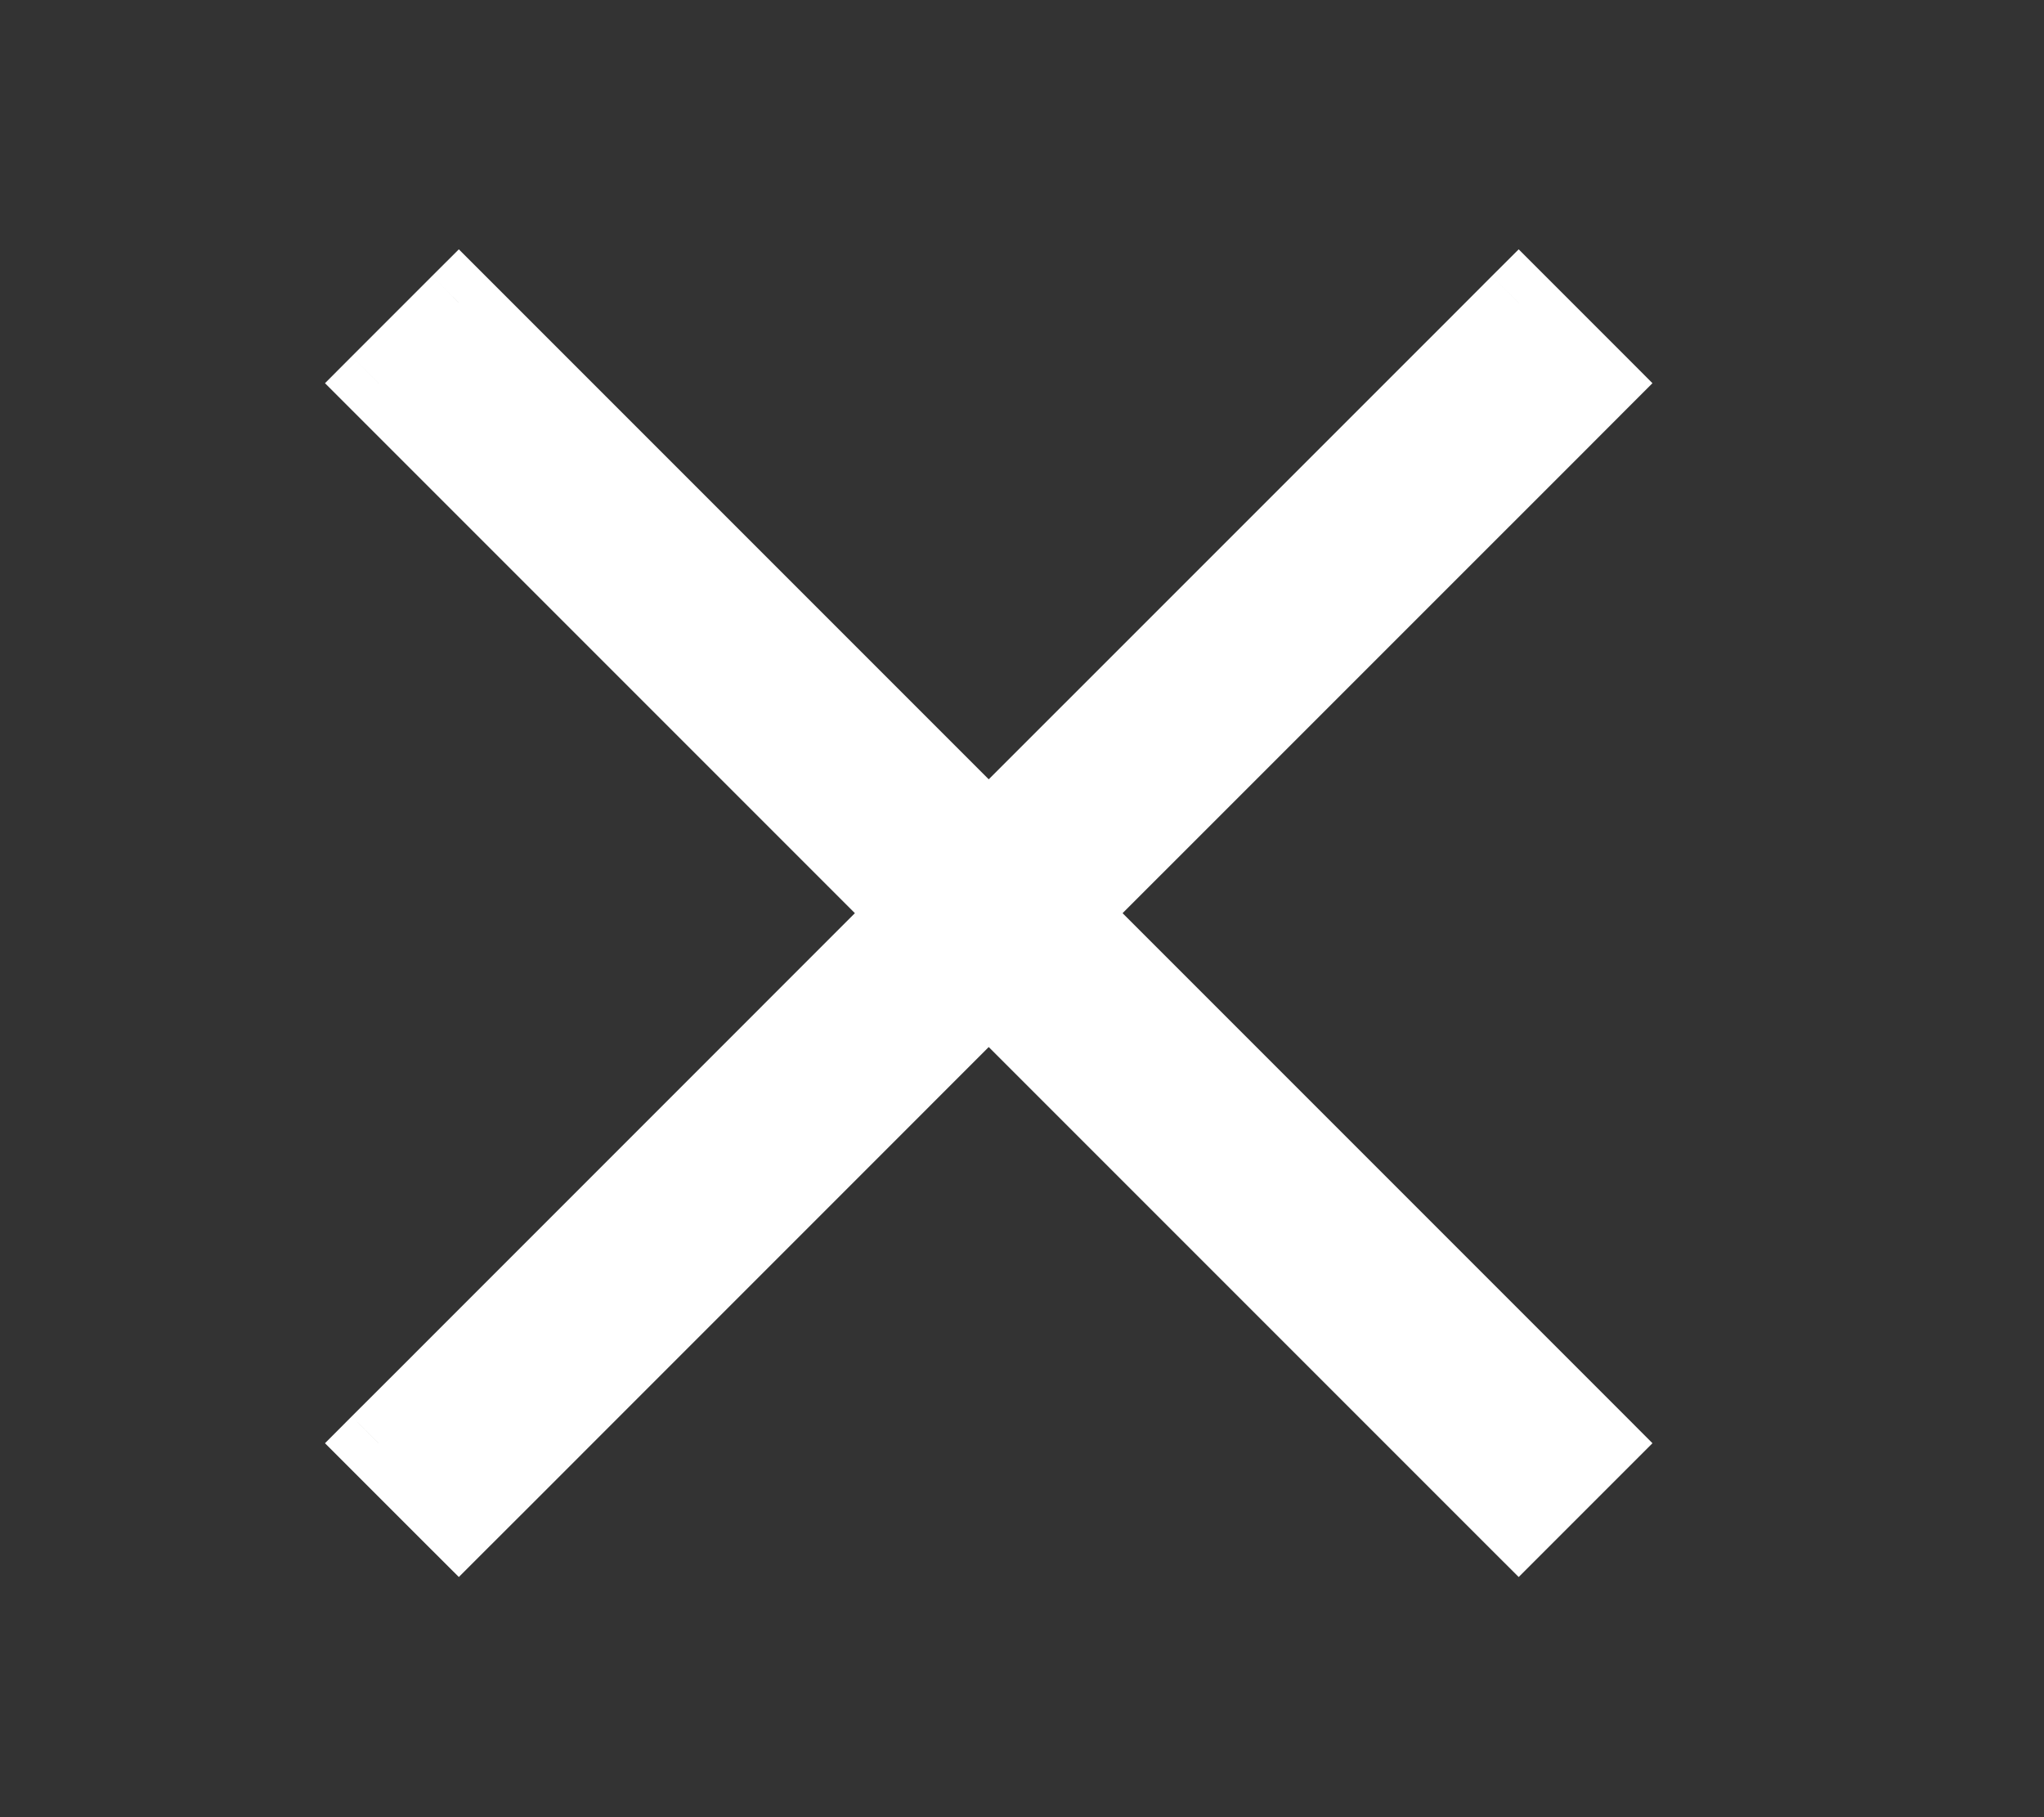 <svg width="27" height="24" viewBox="0 0 27 24" fill="none" xmlns="http://www.w3.org/2000/svg">
<rect x="0" y="0" width="27" height="24" fill="#333333" stroke="none"/>
<path fill-rule="evenodd" clip-rule="evenodd" d="M20.591 5.591L21.121 5.061L20.061 4L19.53 4.53L13.061 11L6.591 4.53L6.061 4L5 5.061L5.53 5.591L12 12.061L5.53 18.53L5 19.061L6.061 20.121L6.591 19.591L13.061 13.121L19.53 19.591L20.061 20.121L21.121 19.061L20.591 18.53L14.121 12.061L20.591 5.591Z" fill="white"/>
<path d="M21.121 5.061L21.475 5.414L21.828 5.061L21.475 4.707L21.121 5.061ZM20.591 5.591L20.945 5.945L20.945 5.945L20.591 5.591ZM20.061 4L20.414 3.646L20.061 3.293L19.707 3.646L20.061 4ZM19.53 4.53L19.177 4.177V4.177L19.53 4.53ZM13.061 11L12.707 11.354L13.061 11.707L13.414 11.354L13.061 11ZM6.591 4.53L6.237 4.884L6.237 4.884L6.591 4.53ZM6.061 4L6.414 3.646L6.061 3.293L5.707 3.646L6.061 4ZM5 5.061L4.646 4.707L4.293 5.061L4.646 5.414L5 5.061ZM5.53 5.591L5.177 5.945H5.177L5.53 5.591ZM12 12.061L12.354 12.414L12.707 12.061L12.354 11.707L12 12.061ZM5.53 18.53L5.884 18.884L5.53 18.53ZM5 19.061L4.646 18.707L4.293 19.061L4.646 19.414L5 19.061ZM6.061 20.121L5.707 20.475L6.061 20.828L6.414 20.475L6.061 20.121ZM6.591 19.591L6.945 19.945L6.591 19.591ZM13.061 13.121L13.414 12.768L13.061 12.414L12.707 12.768L13.061 13.121ZM19.53 19.591L19.177 19.945V19.945L19.53 19.591ZM20.061 20.121L19.707 20.475L20.061 20.828L20.414 20.475L20.061 20.121ZM21.121 19.061L21.475 19.414L21.828 19.061L21.475 18.707L21.121 19.061ZM20.591 18.53L20.238 18.884V18.884L20.591 18.53ZM14.121 12.061L13.768 11.707L13.414 12.061L13.768 12.414L14.121 12.061ZM20.768 4.707L20.238 5.237L20.945 5.945L21.475 5.414L20.768 4.707ZM19.707 4.354L20.768 5.414L21.475 4.707L20.414 3.646L19.707 4.354ZM19.884 4.884L20.414 4.354L19.707 3.646L19.177 4.177L19.884 4.884ZM13.414 11.354L19.884 4.884L19.177 4.177L12.707 10.646L13.414 11.354ZM6.237 4.884L12.707 11.354L13.414 10.646L6.945 4.177L6.237 4.884ZM5.707 4.354L6.237 4.884L6.945 4.177L6.414 3.646L5.707 4.354ZM5.354 5.414L6.414 4.354L5.707 3.646L4.646 4.707L5.354 5.414ZM5.884 5.237L5.354 4.707L4.646 5.414L5.177 5.945L5.884 5.237ZM12.354 11.707L5.884 5.237L5.177 5.945L11.646 12.414L12.354 11.707ZM5.884 18.884L12.354 12.414L11.646 11.707L5.177 18.177L5.884 18.884ZM5.354 19.414L5.884 18.884L5.177 18.177L4.646 18.707L5.354 19.414ZM6.414 19.768L5.354 18.707L4.646 19.414L5.707 20.475L6.414 19.768ZM6.237 19.237L5.707 19.768L6.414 20.475L6.945 19.945L6.237 19.237ZM12.707 12.768L6.237 19.237L6.945 19.945L13.414 13.475L12.707 12.768ZM19.884 19.237L13.414 12.768L12.707 13.475L19.177 19.945L19.884 19.237ZM20.414 19.768L19.884 19.237L19.177 19.945L19.707 20.475L20.414 19.768ZM20.768 18.707L19.707 19.768L20.414 20.475L21.475 19.414L20.768 18.707ZM20.238 18.884L20.768 19.414L21.475 18.707L20.945 18.177L20.238 18.884ZM13.768 12.414L20.238 18.884L20.945 18.177L14.475 11.707L13.768 12.414ZM20.238 5.237L13.768 11.707L14.475 12.414L20.945 5.945L20.238 5.237Z" fill="white"/>
</svg>
